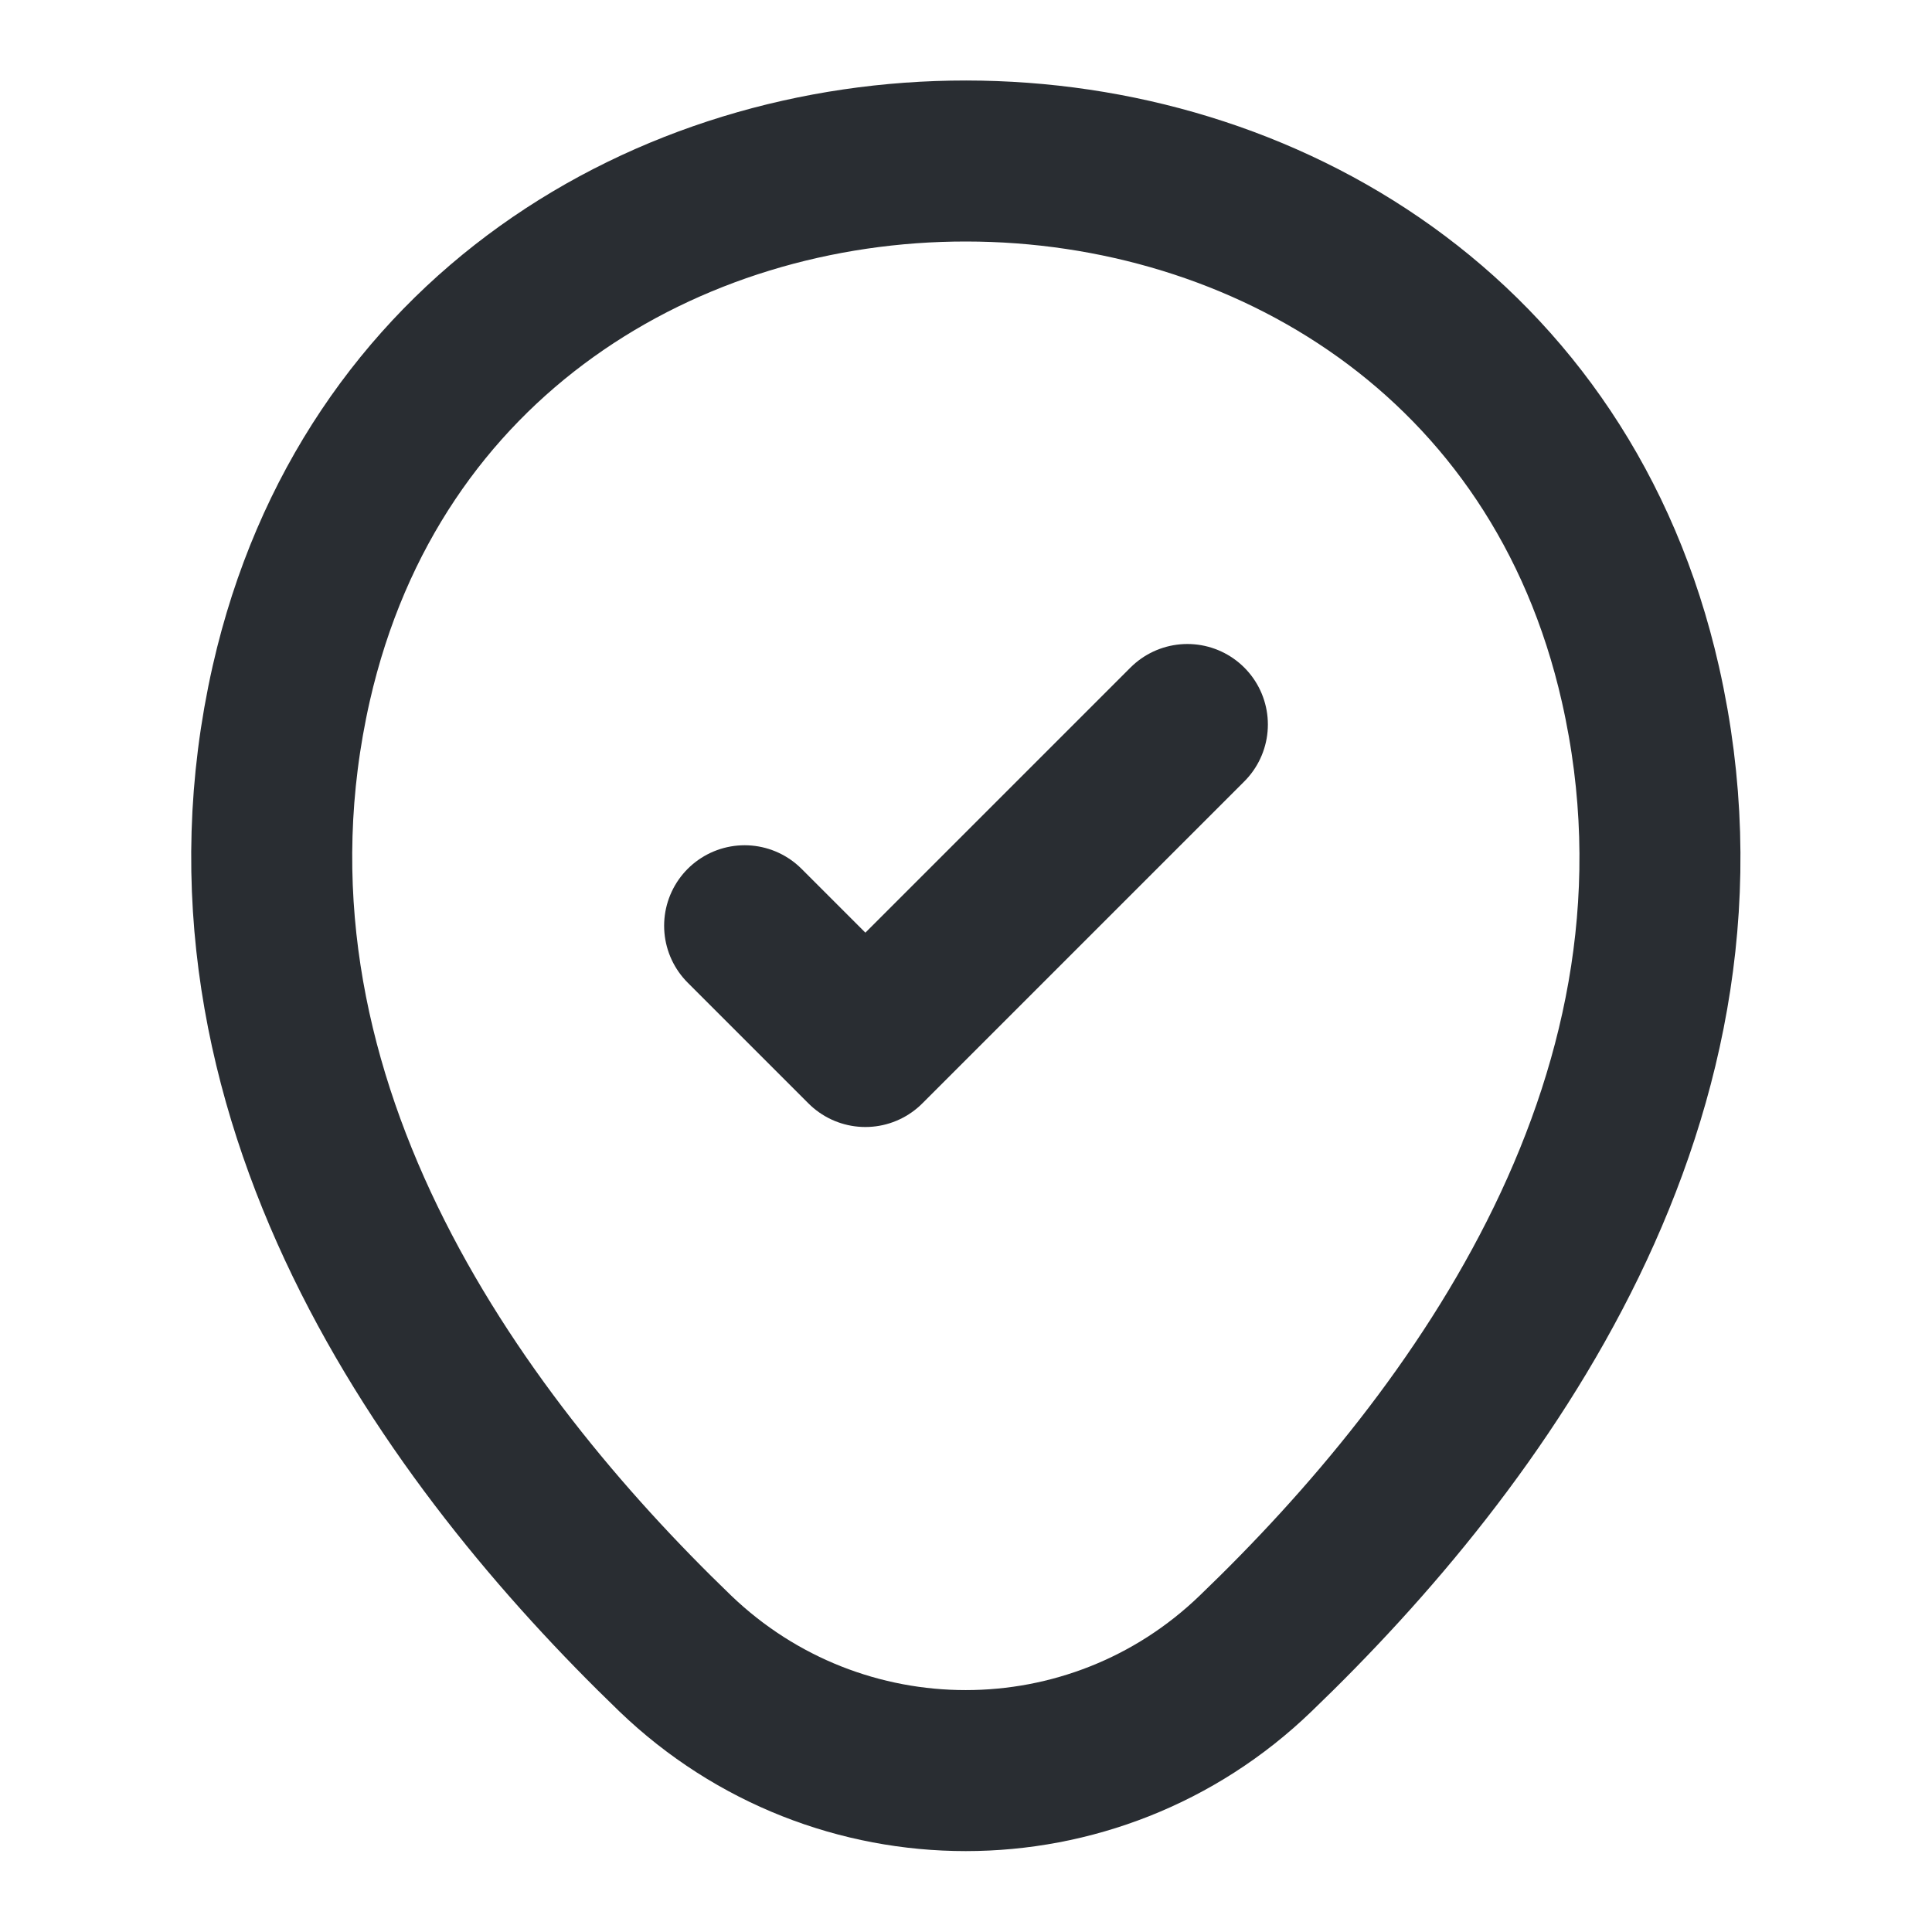 <svg width="24" height="24" viewBox="0 0 24 24" fill="none" xmlns="http://www.w3.org/2000/svg">
<path d="M3.618 8.49C5.588 -0.17 18.418 -0.16 20.378 8.5C21.528 13.58 18.368 17.88 15.598 20.54C13.588 22.48 10.408 22.48 8.388 20.54C5.628 17.88 2.468 13.57 3.618 8.49Z" stroke="#292D32" stroke-width="2"/>
<path d="M9.25 11.5L10.75 13L14.75 9" stroke="#292D32" stroke-width="2" stroke-linecap="round" stroke-linejoin="round"/>
</svg>
